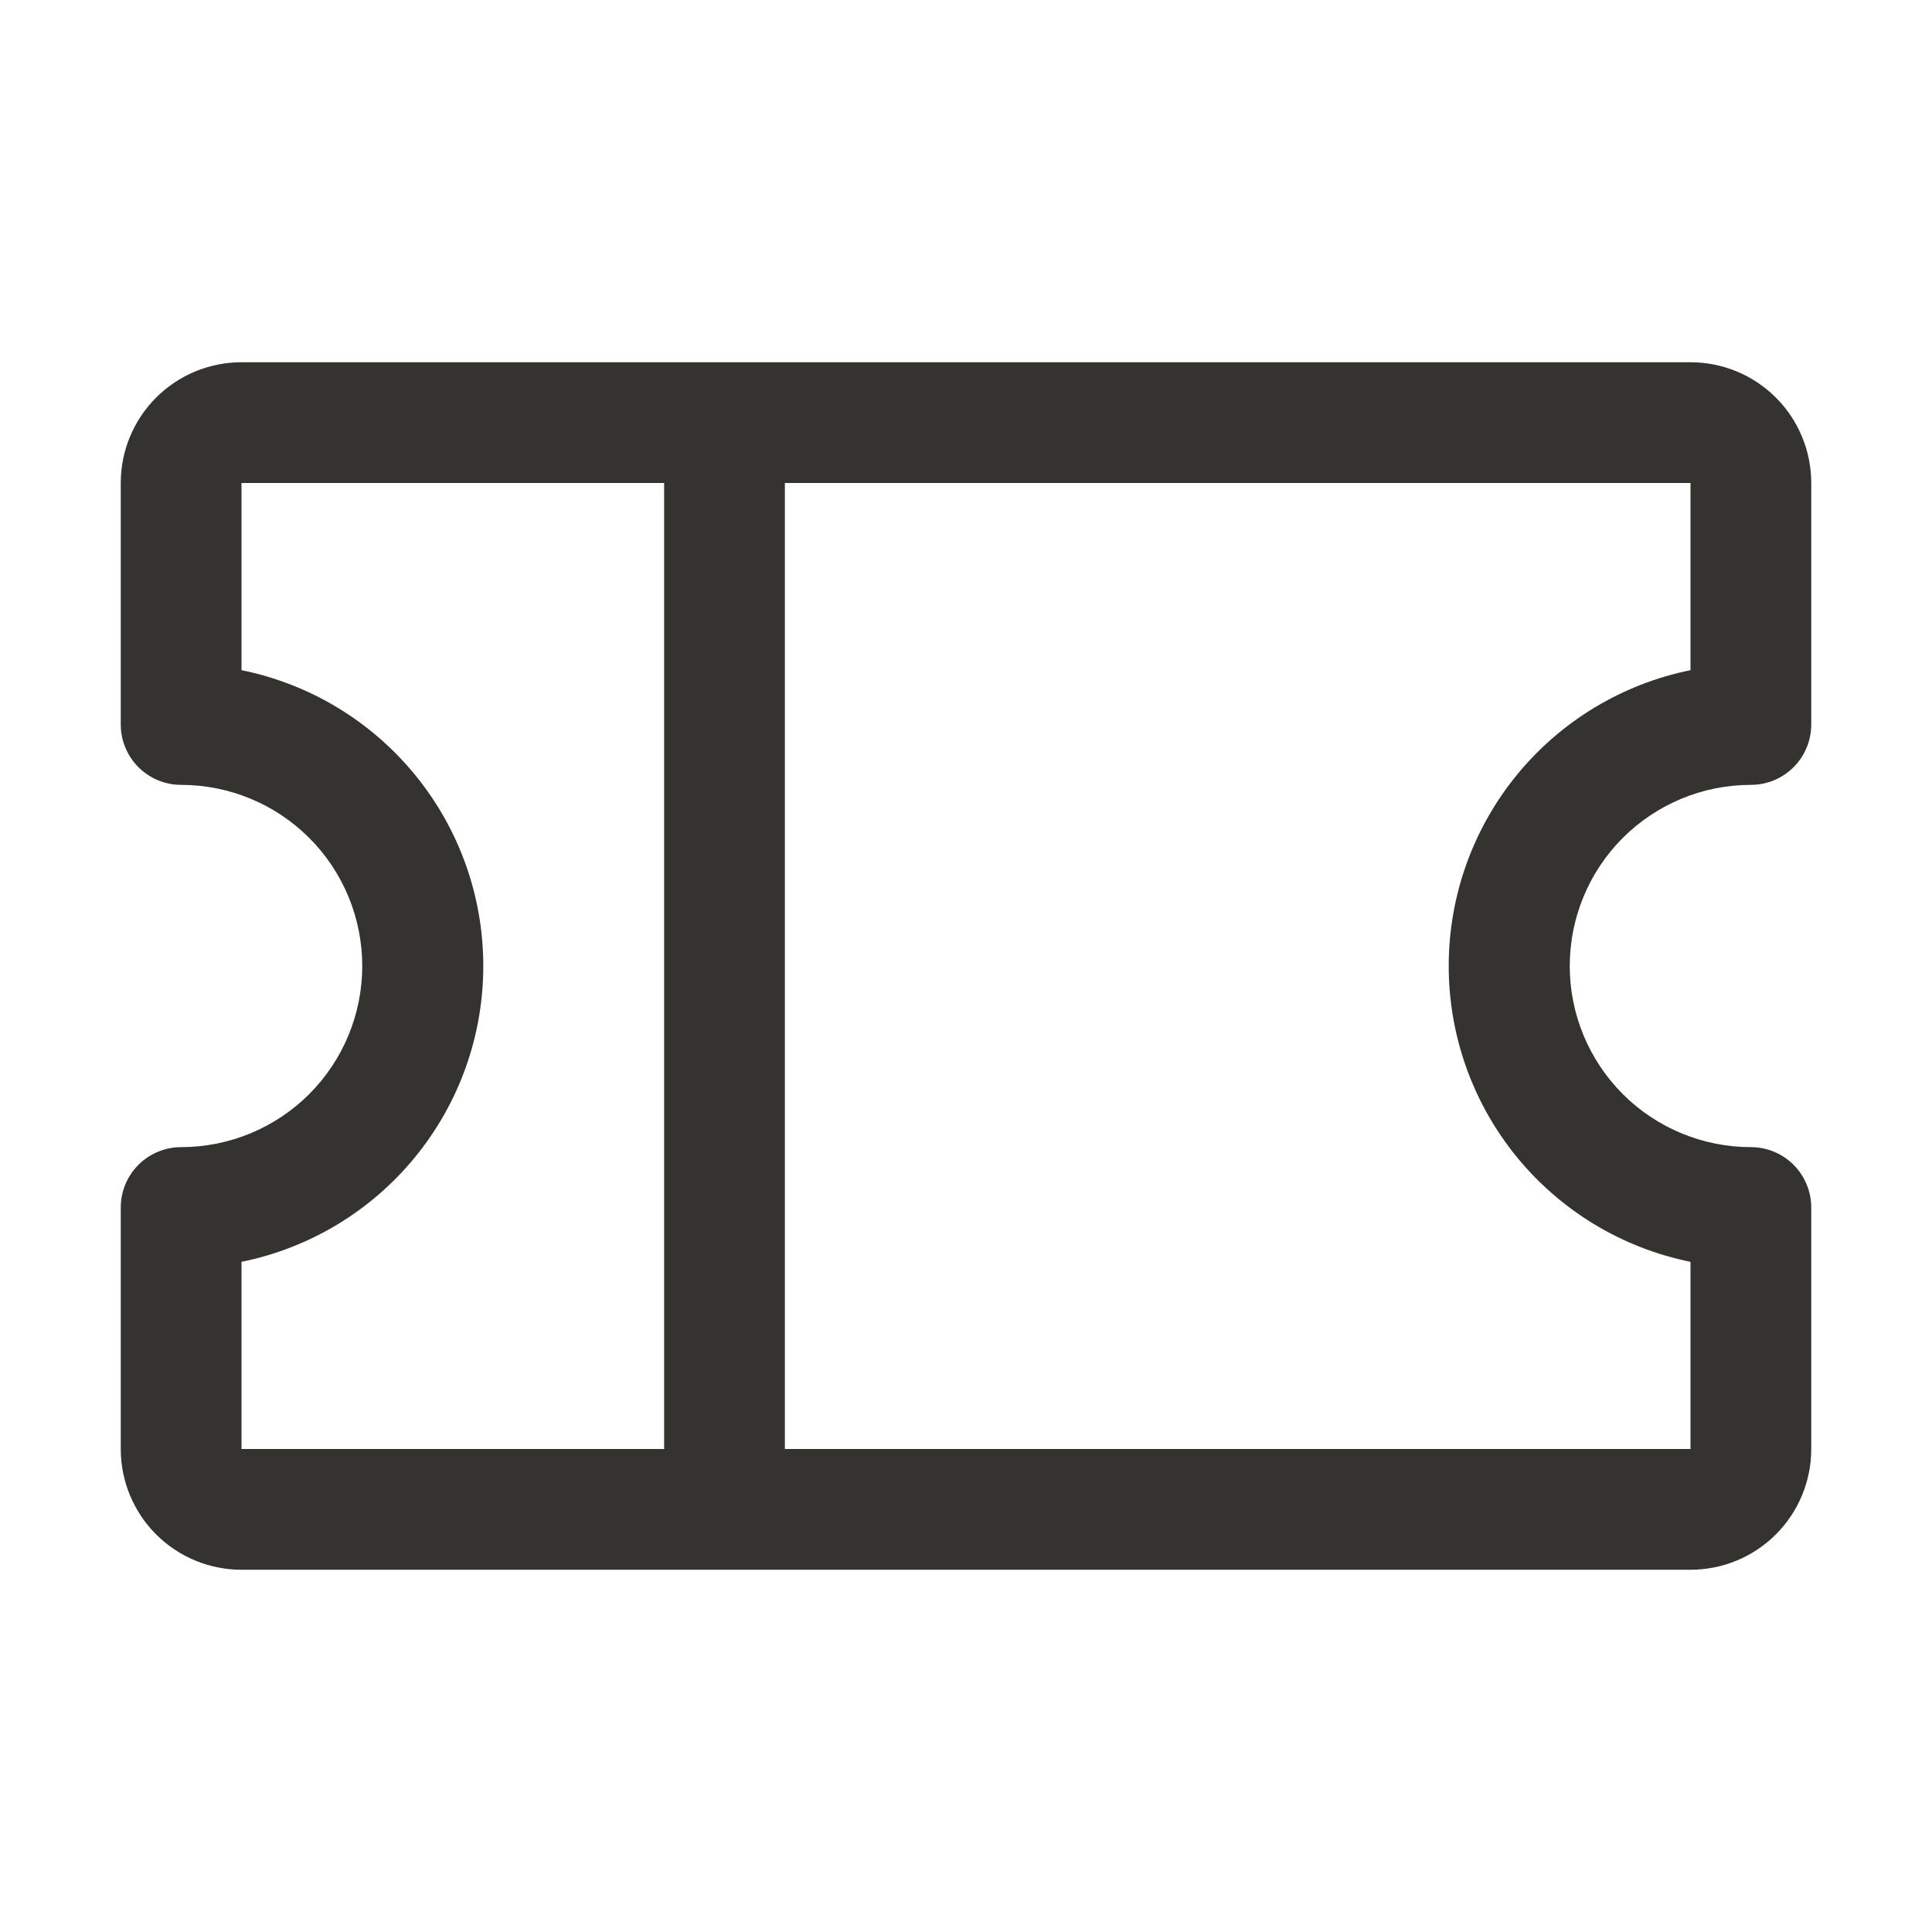 <svg width="40" height="40" viewBox="0 0 40 40" fill="none" xmlns="http://www.w3.org/2000/svg">
<path d="M36.25 16.25C36.581 16.25 36.9 16.118 37.134 15.884C37.368 15.649 37.5 15.332 37.5 15V10C37.5 9.337 37.237 8.701 36.768 8.232C36.299 7.763 35.663 7.5 35 7.5H5C4.337 7.5 3.701 7.763 3.232 8.232C2.763 8.701 2.5 9.337 2.5 10V15C2.5 15.332 2.632 15.649 2.866 15.884C3.101 16.118 3.418 16.25 3.75 16.25C4.745 16.25 5.698 16.645 6.402 17.348C7.105 18.052 7.5 19.005 7.5 20C7.5 20.995 7.105 21.948 6.402 22.652C5.698 23.355 4.745 23.75 3.75 23.75C3.418 23.75 3.101 23.882 2.866 24.116C2.632 24.351 2.5 24.669 2.5 25V30C2.5 30.663 2.763 31.299 3.232 31.768C3.701 32.237 4.337 32.5 5 32.5H35C35.663 32.5 36.299 32.237 36.768 31.768C37.237 31.299 37.5 30.663 37.5 30V25C37.5 24.669 37.368 24.351 37.134 24.116C36.9 23.882 36.581 23.75 36.25 23.75C35.255 23.75 34.302 23.355 33.598 22.652C32.895 21.948 32.5 20.995 32.5 20C32.5 19.005 32.895 18.052 33.598 17.348C34.302 16.645 35.255 16.25 36.25 16.25ZM5 26.125C6.413 25.838 7.683 25.072 8.595 23.955C9.508 22.839 10.006 21.442 10.006 20C10.006 18.558 9.508 17.161 8.595 16.045C7.683 14.928 6.413 14.162 5 13.875V10H13.75V30H5V26.125ZM35 26.125V30H16.25V10H35V13.875C33.587 14.162 32.317 14.928 31.404 16.045C30.492 17.161 29.994 18.558 29.994 20C29.994 21.442 30.492 22.839 31.404 23.955C32.317 25.072 33.587 25.838 35 26.125Z" fill="#343330"/>
</svg>
